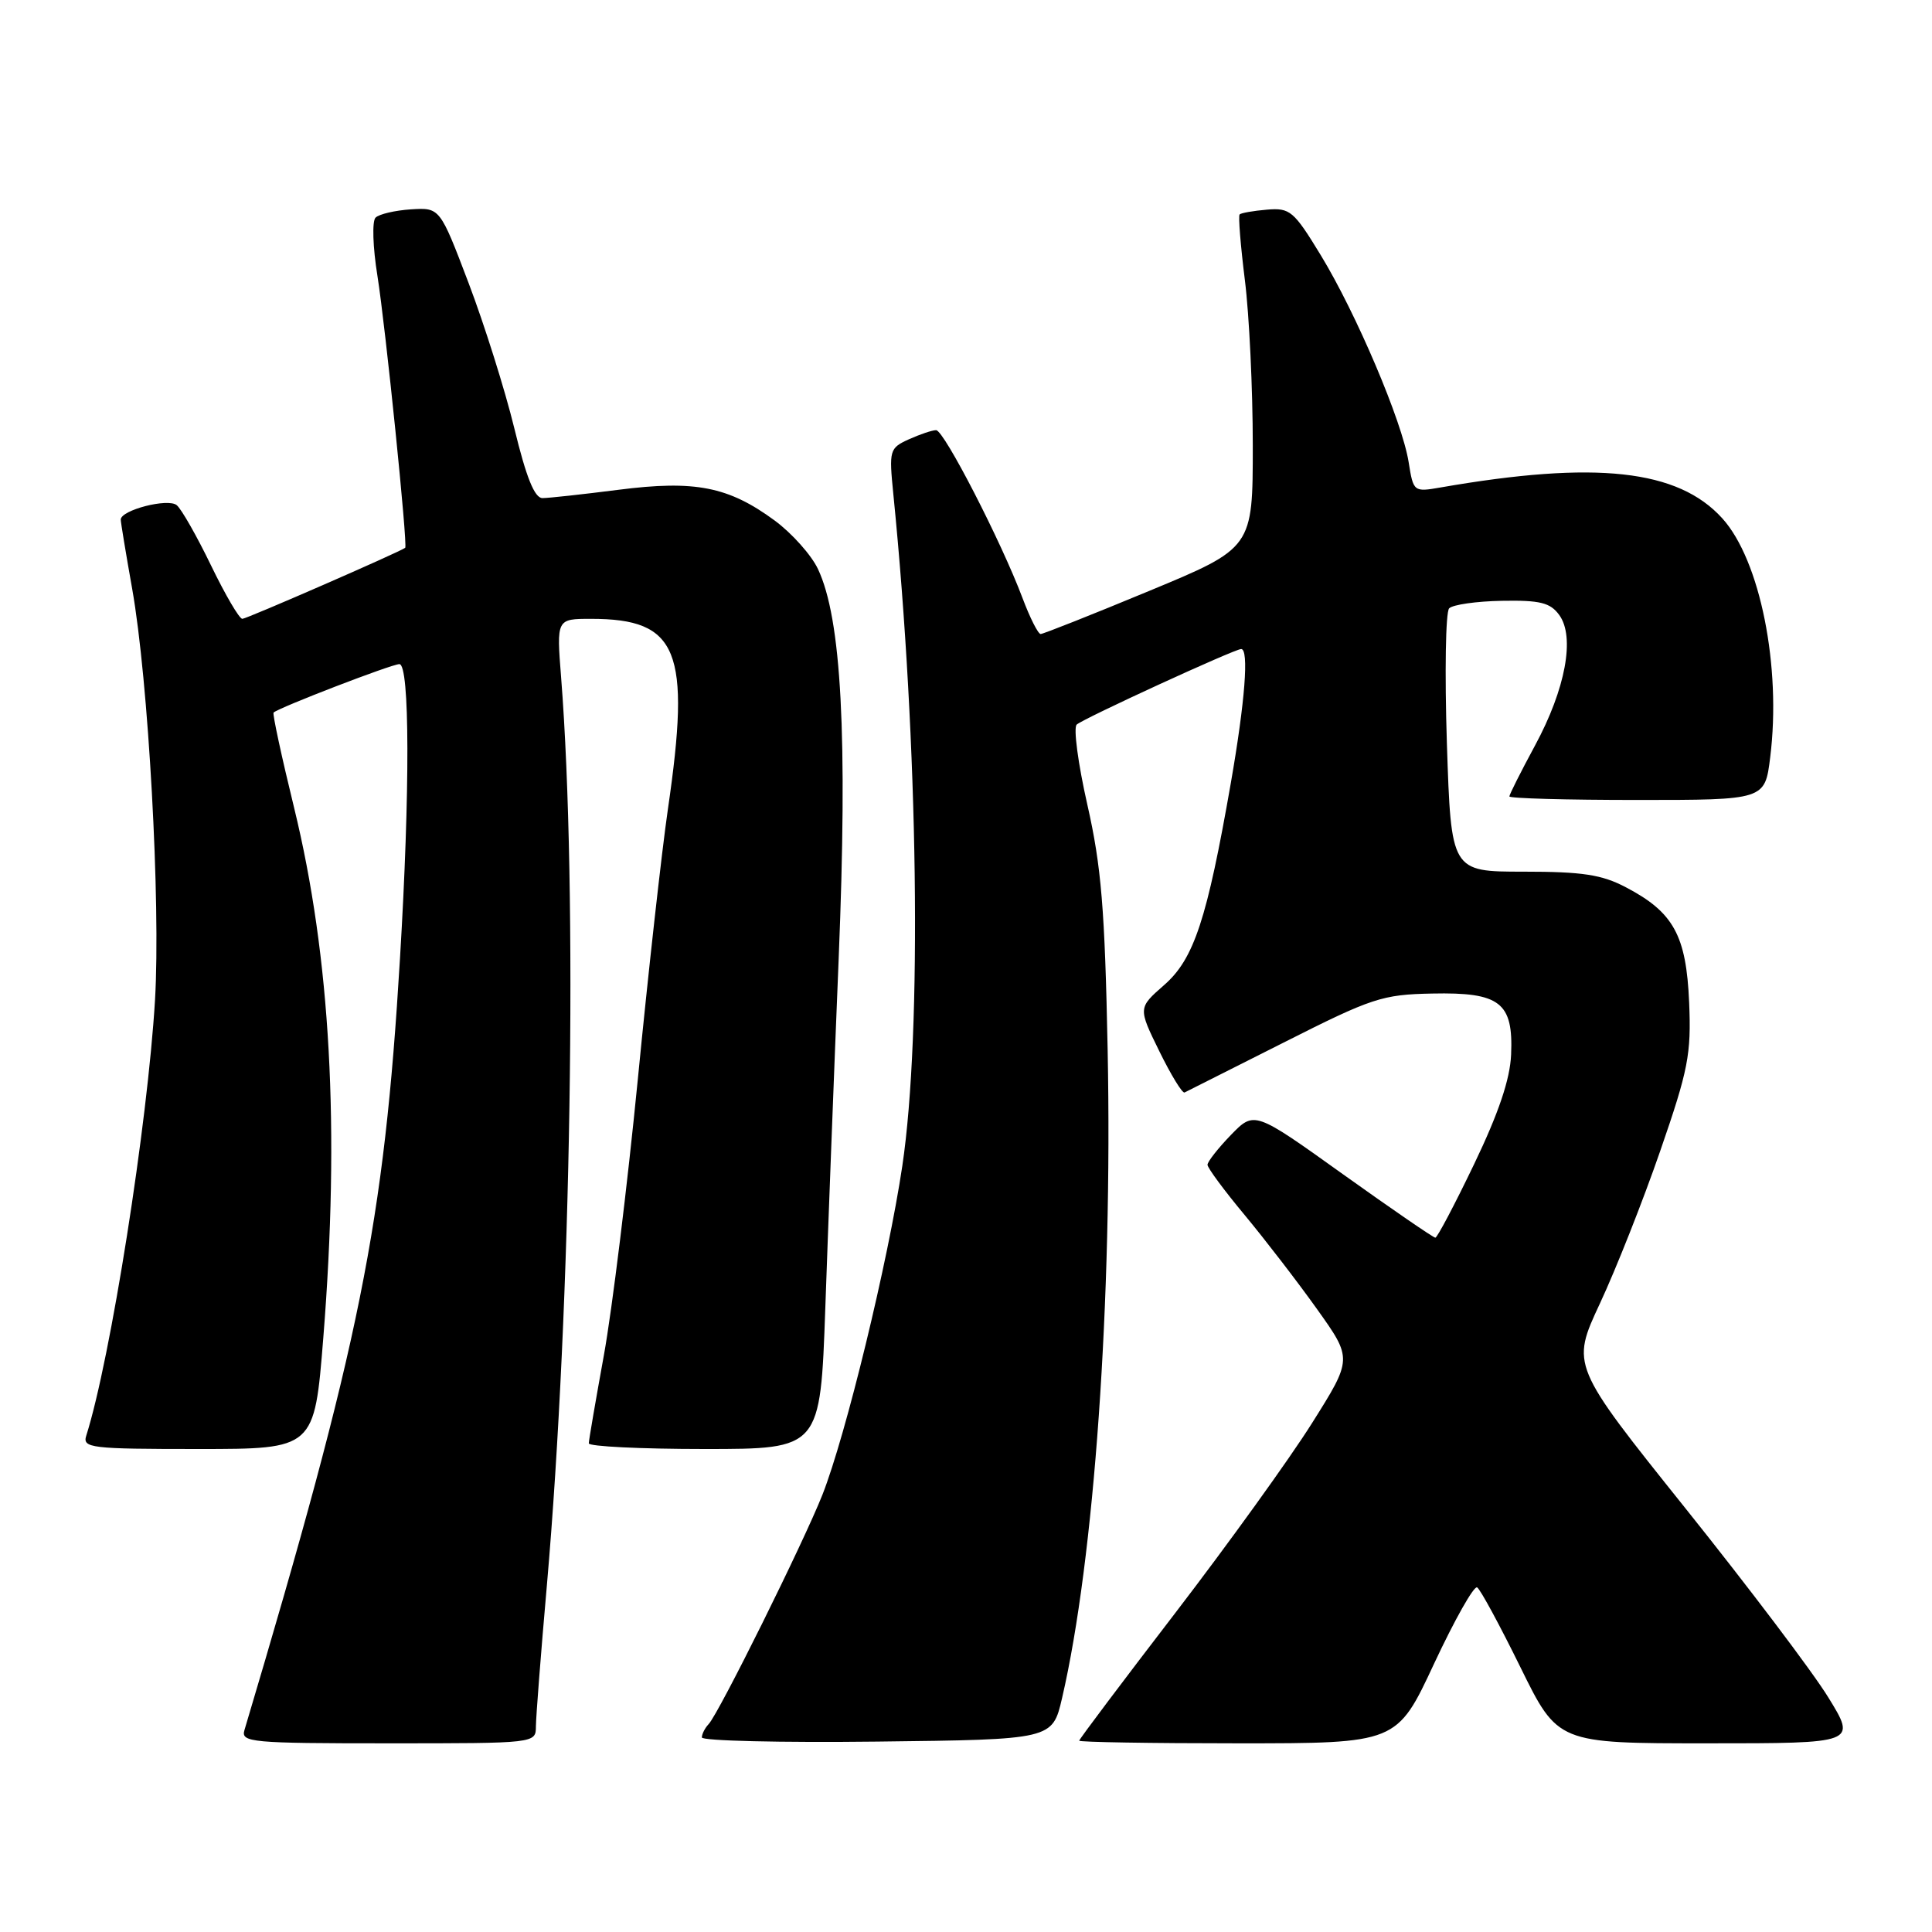 <?xml version="1.0" encoding="UTF-8" standalone="no"?>
<!DOCTYPE svg PUBLIC "-//W3C//DTD SVG 1.1//EN" "http://www.w3.org/Graphics/SVG/1.1/DTD/svg11.dtd" >
<svg xmlns="http://www.w3.org/2000/svg" xmlns:xlink="http://www.w3.org/1999/xlink" version="1.1" viewBox="0 0 256 256">
 <g >
 <path fill="currentColor"
d=" M 71.01 228.75 C 71.02 227.51 71.67 219.07 72.47 210.00 C 75.70 172.94 76.57 117.93 74.35 89.75 C 73.74 82.00 73.74 82.00 78.32 82.00 C 89.88 82.00 91.57 86.19 88.50 107.22 C 87.68 112.87 85.88 129.00 84.51 143.06 C 83.13 157.11 81.11 173.54 80.02 179.56 C 78.93 185.58 78.02 190.84 78.02 191.25 C 78.01 191.66 84.91 192.00 93.35 192.00 C 108.70 192.00 108.70 192.00 109.36 173.25 C 109.72 162.94 110.51 142.12 111.13 127.00 C 112.33 97.49 111.50 81.97 108.38 75.39 C 107.50 73.53 104.92 70.65 102.66 68.98 C 96.53 64.47 92.09 63.60 81.95 64.90 C 77.23 65.50 72.70 66.00 71.88 66.00 C 70.83 66.00 69.73 63.26 68.15 56.75 C 66.91 51.66 64.18 43.00 62.09 37.50 C 58.29 27.50 58.29 27.50 54.45 27.74 C 52.34 27.88 50.23 28.37 49.76 28.84 C 49.29 29.31 49.40 32.77 50.01 36.54 C 51.09 43.34 54.05 72.33 53.69 72.59 C 52.79 73.22 32.67 82.00 32.11 82.00 C 31.71 82.00 29.85 78.82 27.97 74.94 C 26.09 71.05 24.04 67.45 23.42 66.94 C 22.26 65.97 16.00 67.59 16.00 68.85 C 16.00 69.21 16.68 73.33 17.51 78.00 C 19.67 90.15 21.30 119.61 20.54 132.50 C 19.56 148.93 14.65 180.09 11.43 190.23 C 10.91 191.87 12.00 192.00 26.26 192.00 C 41.66 192.00 41.66 192.00 42.84 177.25 C 45.05 149.58 43.80 126.82 38.97 107.03 C 37.31 100.25 36.09 94.58 36.25 94.42 C 36.89 93.78 51.90 88.00 52.92 88.00 C 54.30 88.00 54.34 104.77 53.00 127.00 C 50.88 162.23 47.77 177.65 32.39 229.25 C 31.90 230.87 33.26 231.00 51.43 231.00 C 71.00 231.00 71.00 231.00 71.01 228.75 Z  M 140.73 225.00 C 145.00 206.62 147.42 172.24 146.77 139.16 C 146.40 120.42 145.93 114.79 144.08 106.63 C 142.85 101.20 142.21 96.42 142.67 96.01 C 143.58 95.19 163.59 86.00 164.46 86.00 C 165.51 86.00 164.98 92.90 163.09 103.76 C 159.94 121.81 158.21 127.07 154.26 130.52 C 150.80 133.55 150.80 133.55 153.61 139.28 C 155.16 142.44 156.67 144.91 156.96 144.76 C 157.26 144.62 163.16 141.64 170.08 138.15 C 181.79 132.23 183.14 131.78 189.78 131.65 C 198.77 131.46 200.53 132.83 200.23 139.74 C 200.09 143.01 198.58 147.48 195.34 154.23 C 192.76 159.61 190.44 164.00 190.19 164.00 C 189.93 164.00 184.43 160.22 177.96 155.60 C 166.21 147.19 166.21 147.19 163.10 150.39 C 161.40 152.15 160.00 153.93 160.00 154.34 C 160.00 154.75 162.21 157.74 164.91 160.98 C 167.60 164.22 171.93 169.84 174.51 173.46 C 179.21 180.05 179.21 180.05 173.85 188.57 C 170.91 193.25 162.76 204.56 155.75 213.70 C 148.74 222.83 143.00 230.46 143.00 230.65 C 143.00 230.84 152.47 231.00 164.05 231.00 C 185.10 231.00 185.10 231.00 190.03 220.43 C 192.75 214.62 195.31 210.08 195.73 210.34 C 196.16 210.60 198.73 215.36 201.46 220.91 C 206.42 231.00 206.42 231.00 226.21 231.00 C 246.01 231.00 246.01 231.00 242.25 224.90 C 240.19 221.54 231.67 210.28 223.33 199.86 C 208.17 180.92 208.17 180.92 212.00 172.71 C 214.11 168.20 217.71 159.10 219.99 152.50 C 223.71 141.75 224.11 139.70 223.82 132.82 C 223.44 123.95 221.76 120.88 215.44 117.57 C 212.25 115.89 209.67 115.50 201.89 115.50 C 192.28 115.50 192.28 115.50 191.72 98.50 C 191.42 89.15 191.55 81.10 192.02 80.61 C 192.49 80.12 195.64 79.67 199.01 79.61 C 204.06 79.52 205.41 79.85 206.60 81.48 C 208.73 84.38 207.45 91.29 203.40 98.78 C 201.53 102.24 200.00 105.28 200.00 105.53 C 200.00 105.79 207.62 106.00 216.93 106.00 C 233.86 106.00 233.86 106.00 234.56 100.35 C 236.06 88.36 233.23 74.22 228.21 68.68 C 222.35 62.21 211.48 61.01 190.89 64.59 C 187.32 65.21 187.28 65.18 186.65 61.22 C 185.79 55.84 179.71 41.53 175.00 33.80 C 171.43 27.94 170.93 27.52 167.88 27.78 C 166.08 27.93 164.45 28.22 164.26 28.41 C 164.06 28.60 164.38 32.51 164.95 37.10 C 165.53 41.69 166.00 51.56 166.00 59.03 C 166.00 72.61 166.00 72.61 152.25 78.31 C 144.69 81.45 138.22 84.01 137.89 84.01 C 137.55 84.00 136.47 81.86 135.49 79.25 C 132.68 71.77 125.08 57.00 124.04 57.00 C 123.52 57.00 121.90 57.55 120.43 58.21 C 117.86 59.38 117.79 59.64 118.37 65.46 C 121.69 98.60 122.20 136.79 119.56 154.50 C 117.66 167.22 112.08 190.17 108.98 198.05 C 106.50 204.33 95.24 227.05 93.90 228.45 C 93.41 228.97 93.00 229.77 93.00 230.22 C 93.00 230.67 103.45 230.92 116.23 230.77 C 139.45 230.50 139.45 230.50 140.73 225.00 Z "/>
</g>
</svg>